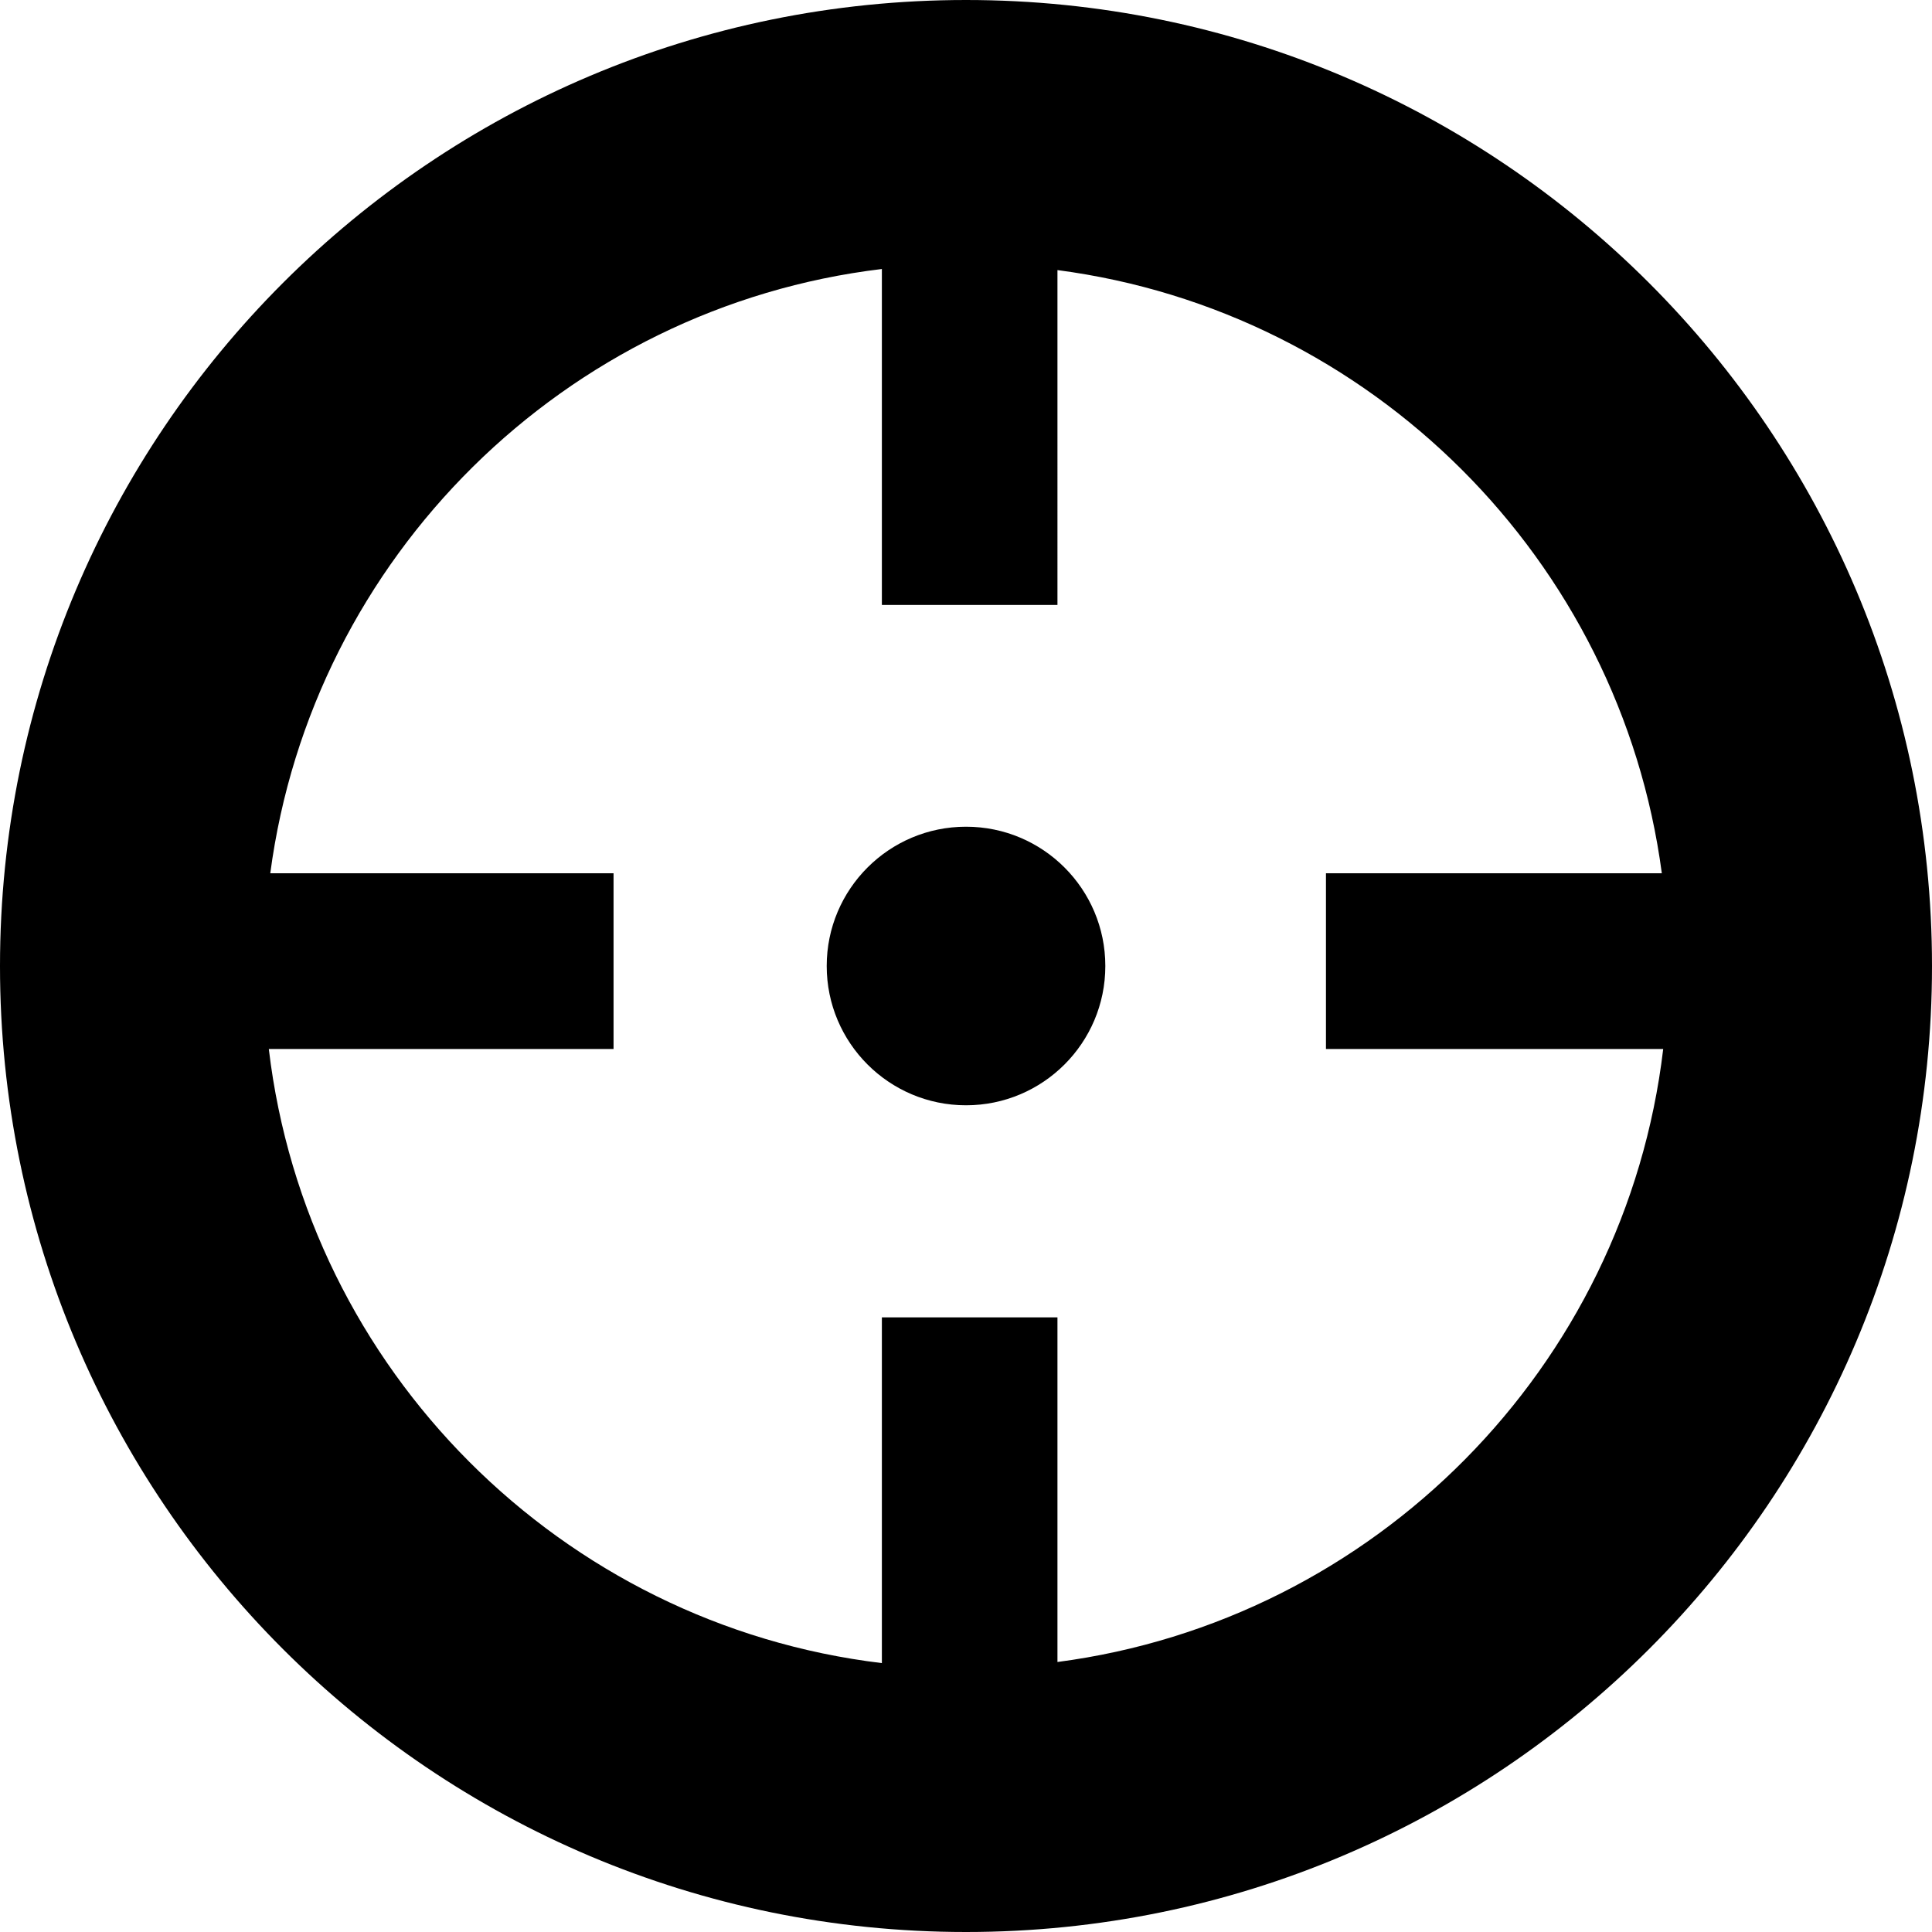 <?xml version="1.0" encoding="utf-8"?>
<!-- Generator: Adobe Illustrator 16.0.0, SVG Export Plug-In . SVG Version: 6.00 Build 0)  -->
<!DOCTYPE svg PUBLIC "-//W3C//DTD SVG 1.1//EN" "http://www.w3.org/Graphics/SVG/1.1/DTD/svg11.dtd">
<svg version="1.1" id="Calque_9" xmlns="http://www.w3.org/2000/svg" xmlns:xlink="http://www.w3.org/1999/xlink" x="0px" y="0px"
	 width="94.114px" height="94.114px" viewBox="0 0 94.114 94.114" enable-background="new 0 0 94.114 94.114" xml:space="preserve">
<g>
	<path d="M47.058,0C21.067,0,0,21.067,0,47.064c0.001,25.98,21.067,47.05,47.058,47.05c25.988,0,47.056-21.069,47.056-47.052
		C94.114,21.067,73.046,0,47.058,0 M51.512,80.961V64.172h-8.553v16.843c-15.614-1.876-28.014-14.288-29.864-29.914h16.793V42.54
		H13.166c2.042-15.396,14.337-27.58,29.793-29.436V29.47h8.553V13.157c15.287,2.004,27.41,14.107,29.441,29.383H64.592v8.561H81.02
		C79.185,66.605,66.96,78.938,51.512,80.961"/>
	<path d="M53.844,47.057c0,3.746-3.038,6.785-6.786,6.785c-3.747,0-6.786-3.039-6.786-6.785c0-3.747,3.039-6.785,6.786-6.785
		C50.806,40.271,53.844,43.31,53.844,47.057"/>
</g>
</svg>
